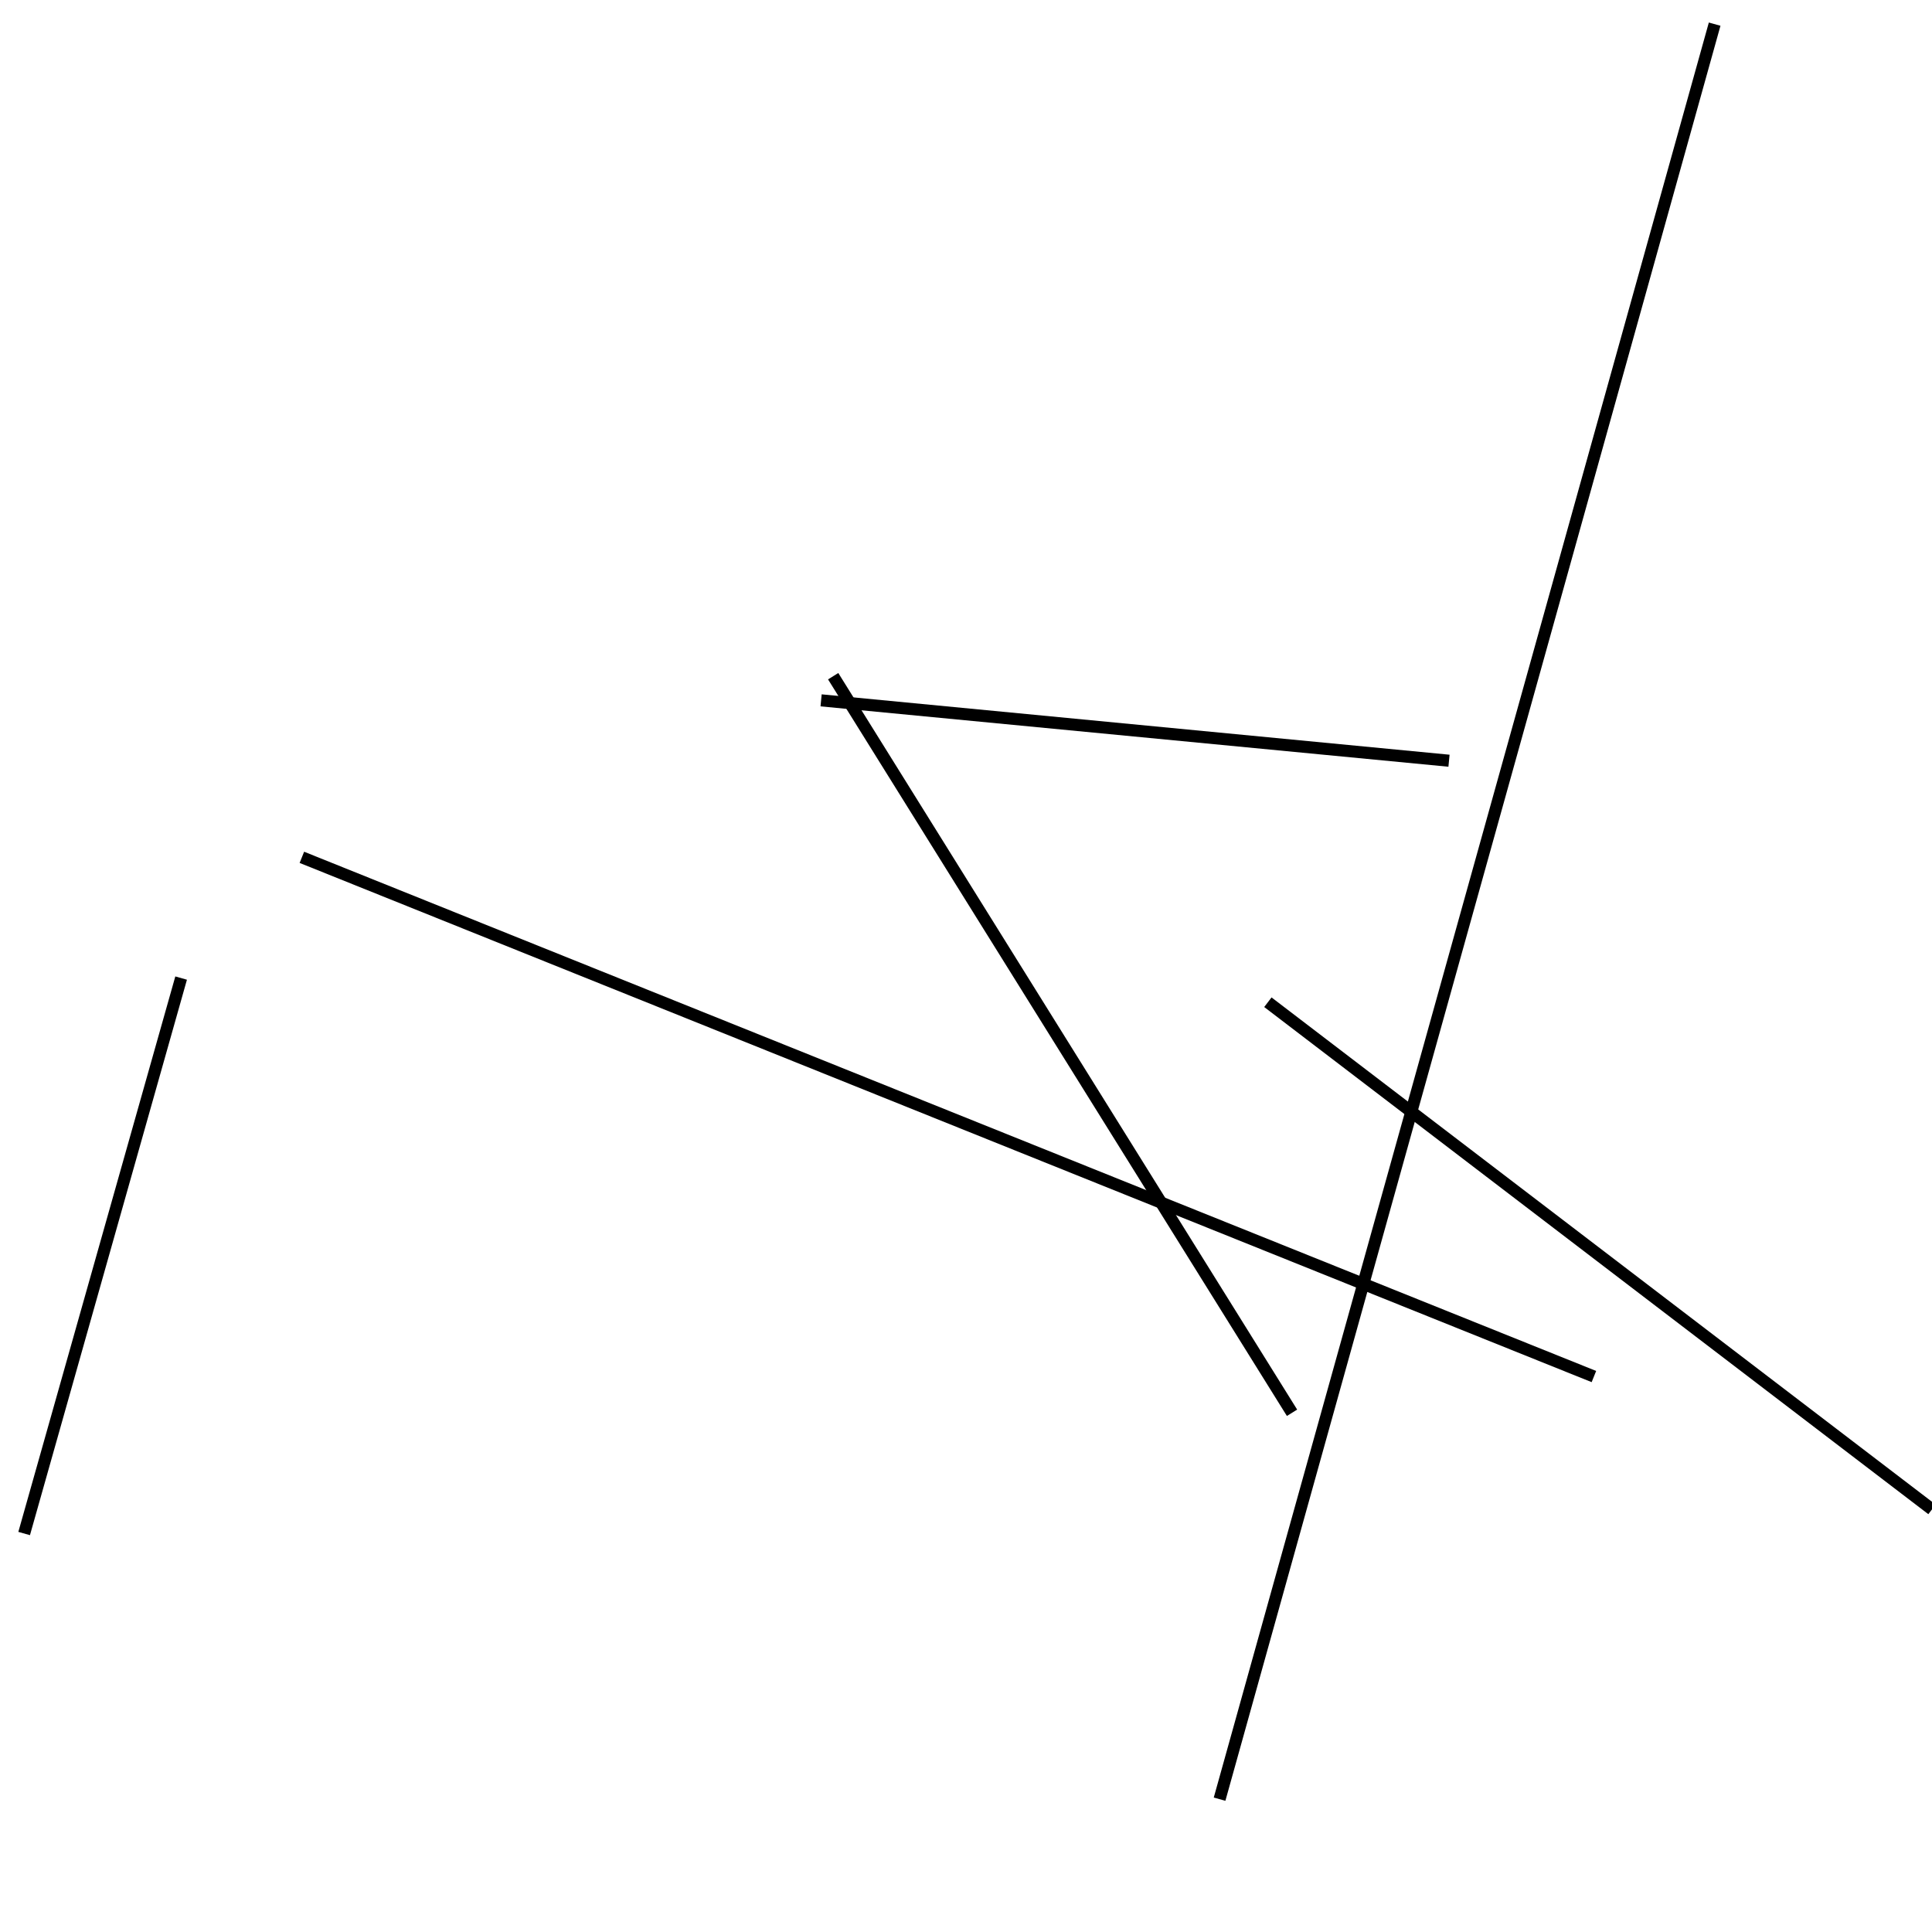 <?xml version="1.0" encoding="utf-8" ?>
<svg baseProfile="full" height="160" version="1.1" width="160" xmlns="http://www.w3.org/2000/svg" xmlns:ev="http://www.w3.org/2001/xml-events" xmlns:xlink="http://www.w3.org/1999/xlink"><defs /><line stroke="black" stroke-width="1" x1="69" x2="107" y1="56" y2="117" /><line stroke="black" stroke-width="1" x1="142" x2="101" y1="2" y2="149" /><line stroke="black" stroke-width="1" x1="15" x2="2" y1="81" y2="127" /><line stroke="black" stroke-width="1" x1="25" x2="132" y1="71" y2="114" /><line stroke="black" stroke-width="1" x1="105" x2="160" y1="83" y2="125" /><line stroke="black" stroke-width="1" x1="68" x2="120" y1="58" y2="63" /></svg>